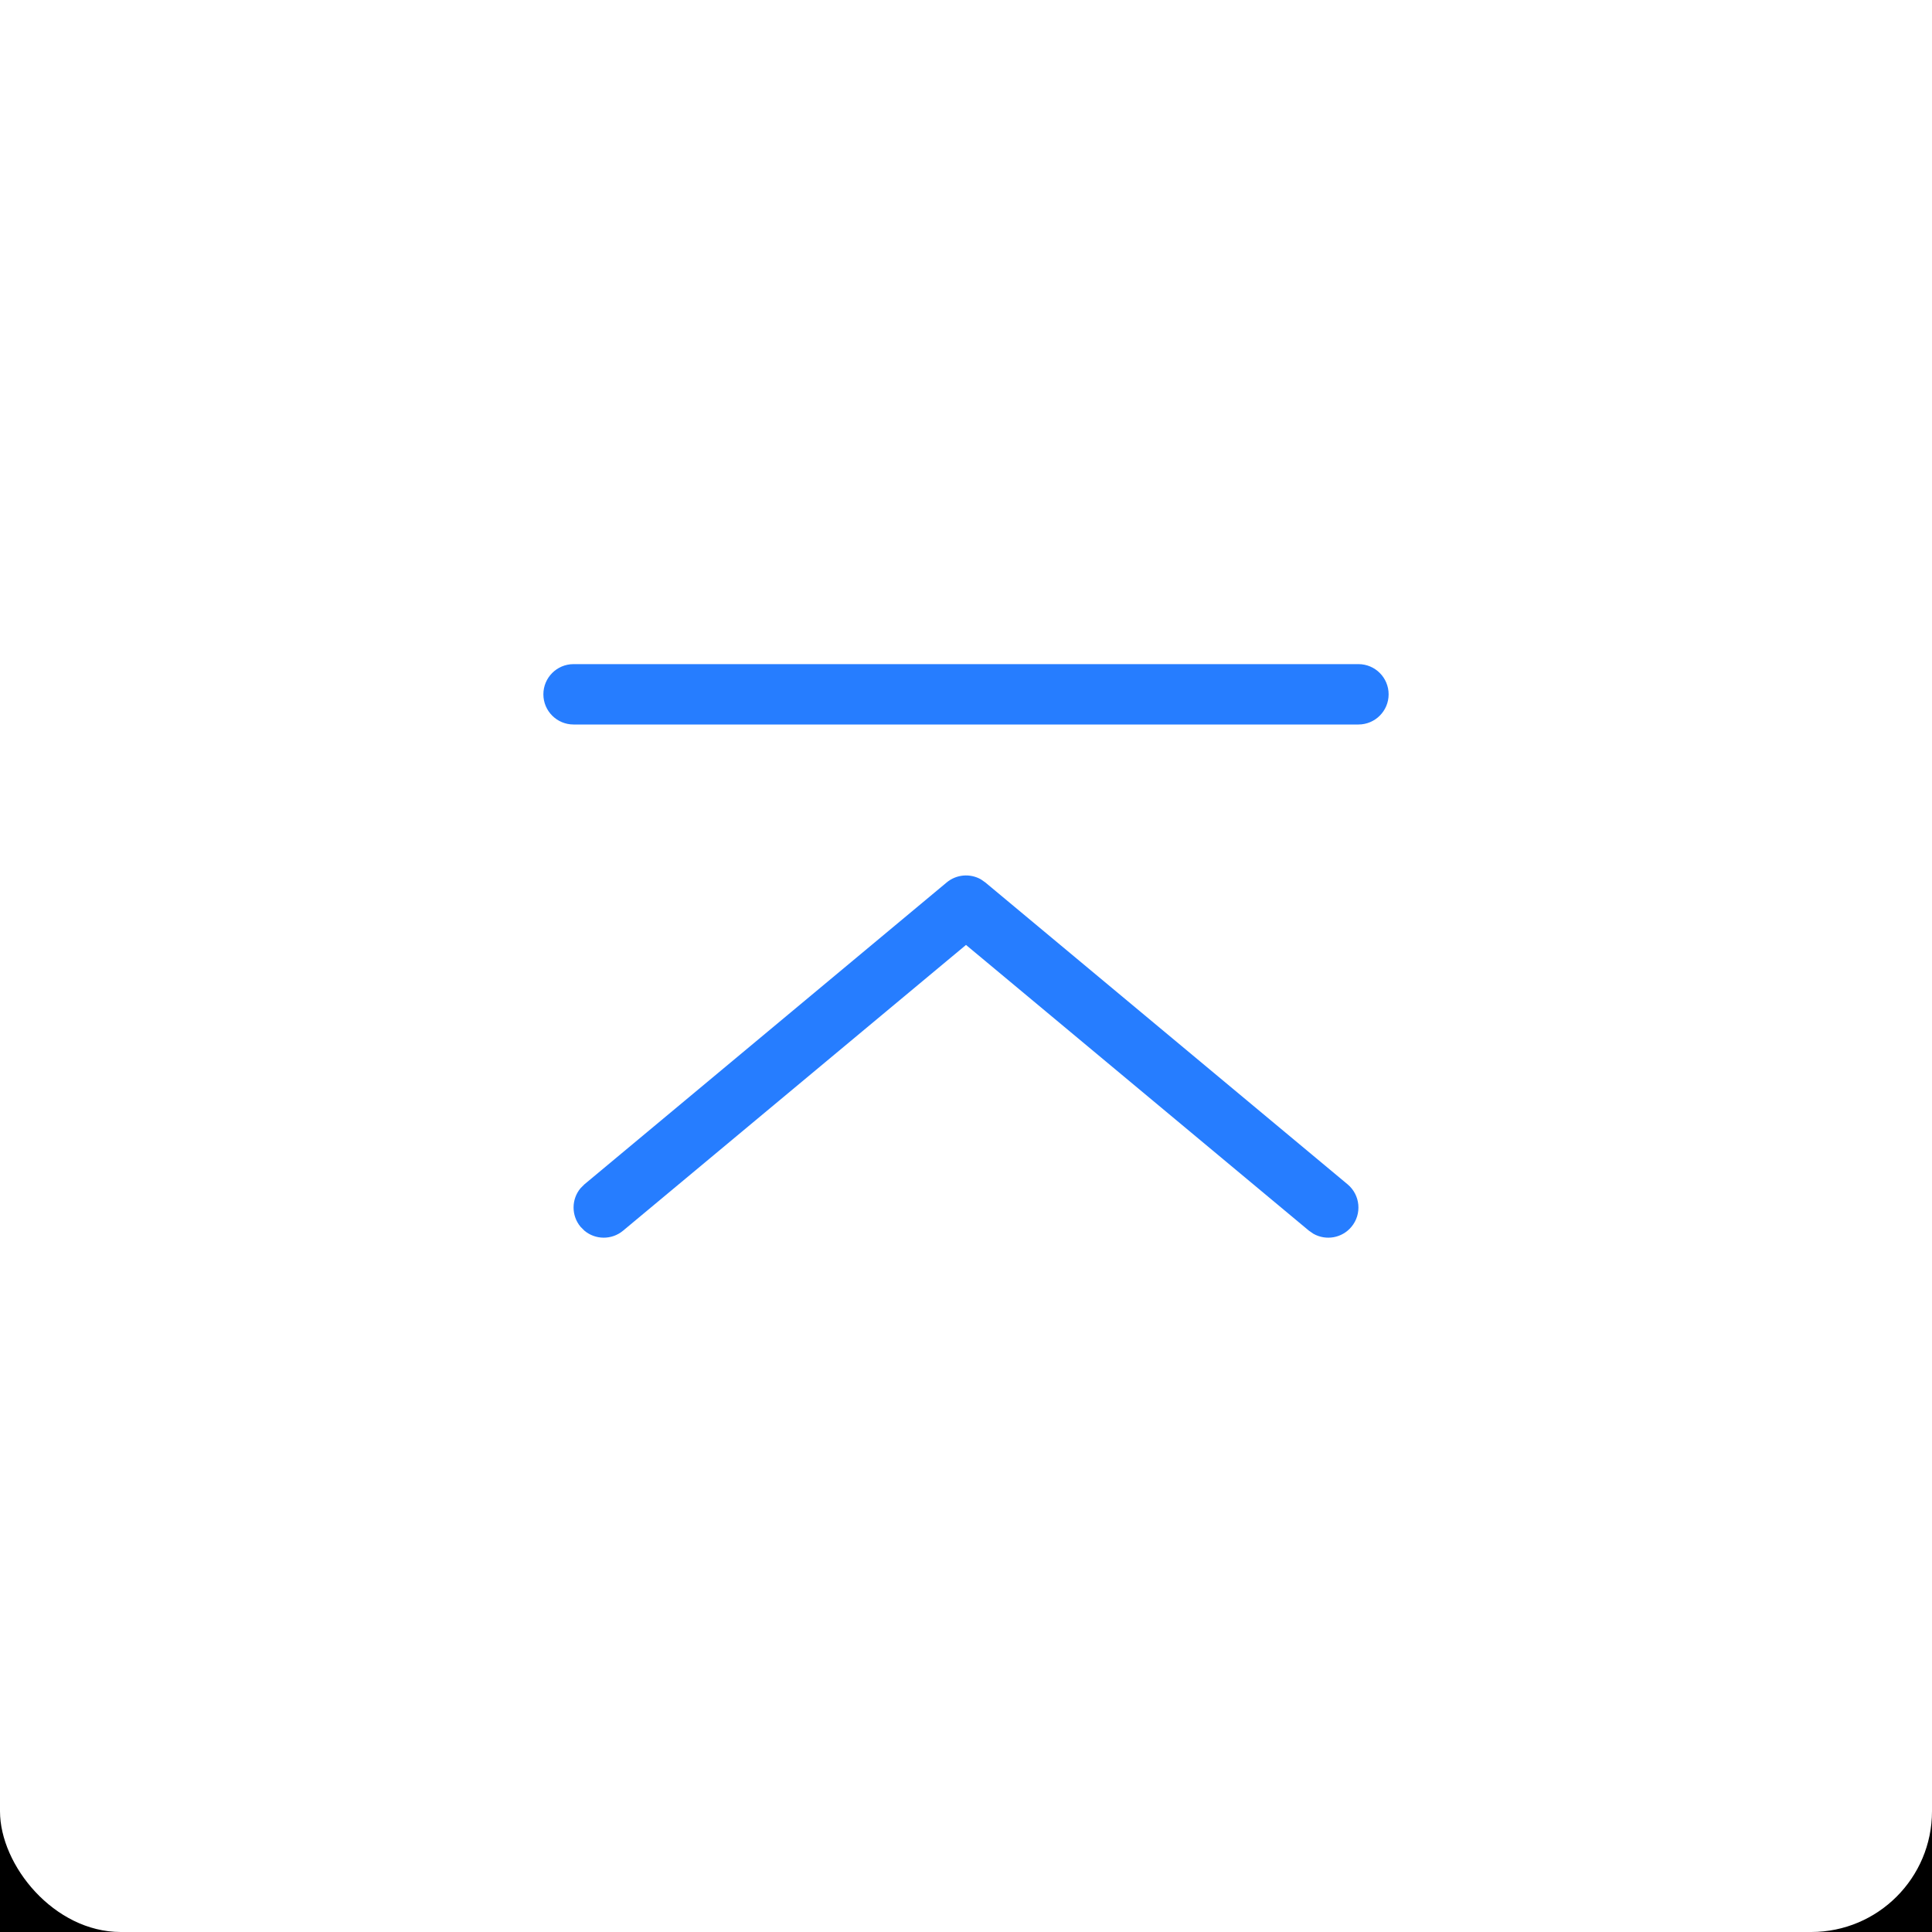 <?xml version="1.0" encoding="UTF-8"?>
<svg width="32px" height="32px" viewBox="0 0 32 32" version="1.1" xmlns="http://www.w3.org/2000/svg" xmlns:xlink="http://www.w3.org/1999/xlink">
    <title>Web_SFW/icon/32/返回顶部/hover</title>
    <defs>
        <rect id="path-1" x="0" y="0" width="32" height="32" rx="2"></rect>
        <filter x="-109.4%" y="-78.1%" width="318.8%" height="318.8%" filterUnits="objectBoundingBox" id="filter-2">
            <feOffset dx="0" dy="10" in="SourceAlpha" result="shadowOffsetOuter1"></feOffset>
            <feGaussianBlur stdDeviation="10" in="shadowOffsetOuter1" result="shadowBlurOuter1"></feGaussianBlur>
            <feColorMatrix values="0 0 0 0 0   0 0 0 0 0   0 0 0 0 0  0 0 0 0.136 0" type="matrix" in="shadowBlurOuter1"></feColorMatrix>
        </filter>
    </defs>
    <g id="Web_SFW/icon/32/返回顶部/hover" stroke="none" stroke-width="1" fill="none" fill-rule="evenodd">
        <g id="bgc">
            <use fill="black" fill-opacity="1" filter="url(#filter-2)" xlink:href="#path-1"></use>
            <use fill="#FFFFFF" fill-rule="evenodd" xlink:href="#path-1"></use>
        </g>
        <g id="Web_SFW/icon/16/固定" transform="translate(8, 8)">
            <rect id="BOX" opacity="0.119" x="1" y="1" width="14" height="14"></rect>
            <path d="M8.247,6.565 L8.32,6.616 L14.32,11.616 C14.532,11.793 14.561,12.108 14.384,12.32 C14.227,12.509 13.96,12.552 13.754,12.435 L13.68,12.384 L8,7.651 L2.32,12.384 C2.132,12.541 1.861,12.536 1.68,12.384 L1.616,12.32 C1.459,12.132 1.464,11.861 1.616,11.68 L1.68,11.616 L7.68,6.616 C7.842,6.481 8.069,6.464 8.247,6.565 Z M14.5,3 C14.776,3 15,3.224 15,3.5 C15,3.776 14.776,4 14.5,4 L1.5,4 C1.224,4 1,3.776 1,3.5 C1,3.224 1.224,3 1.5,3 L14.5,3 Z" id="形状结合" fill="#267DFF"></path>
        </g>
    </g>
</svg>
